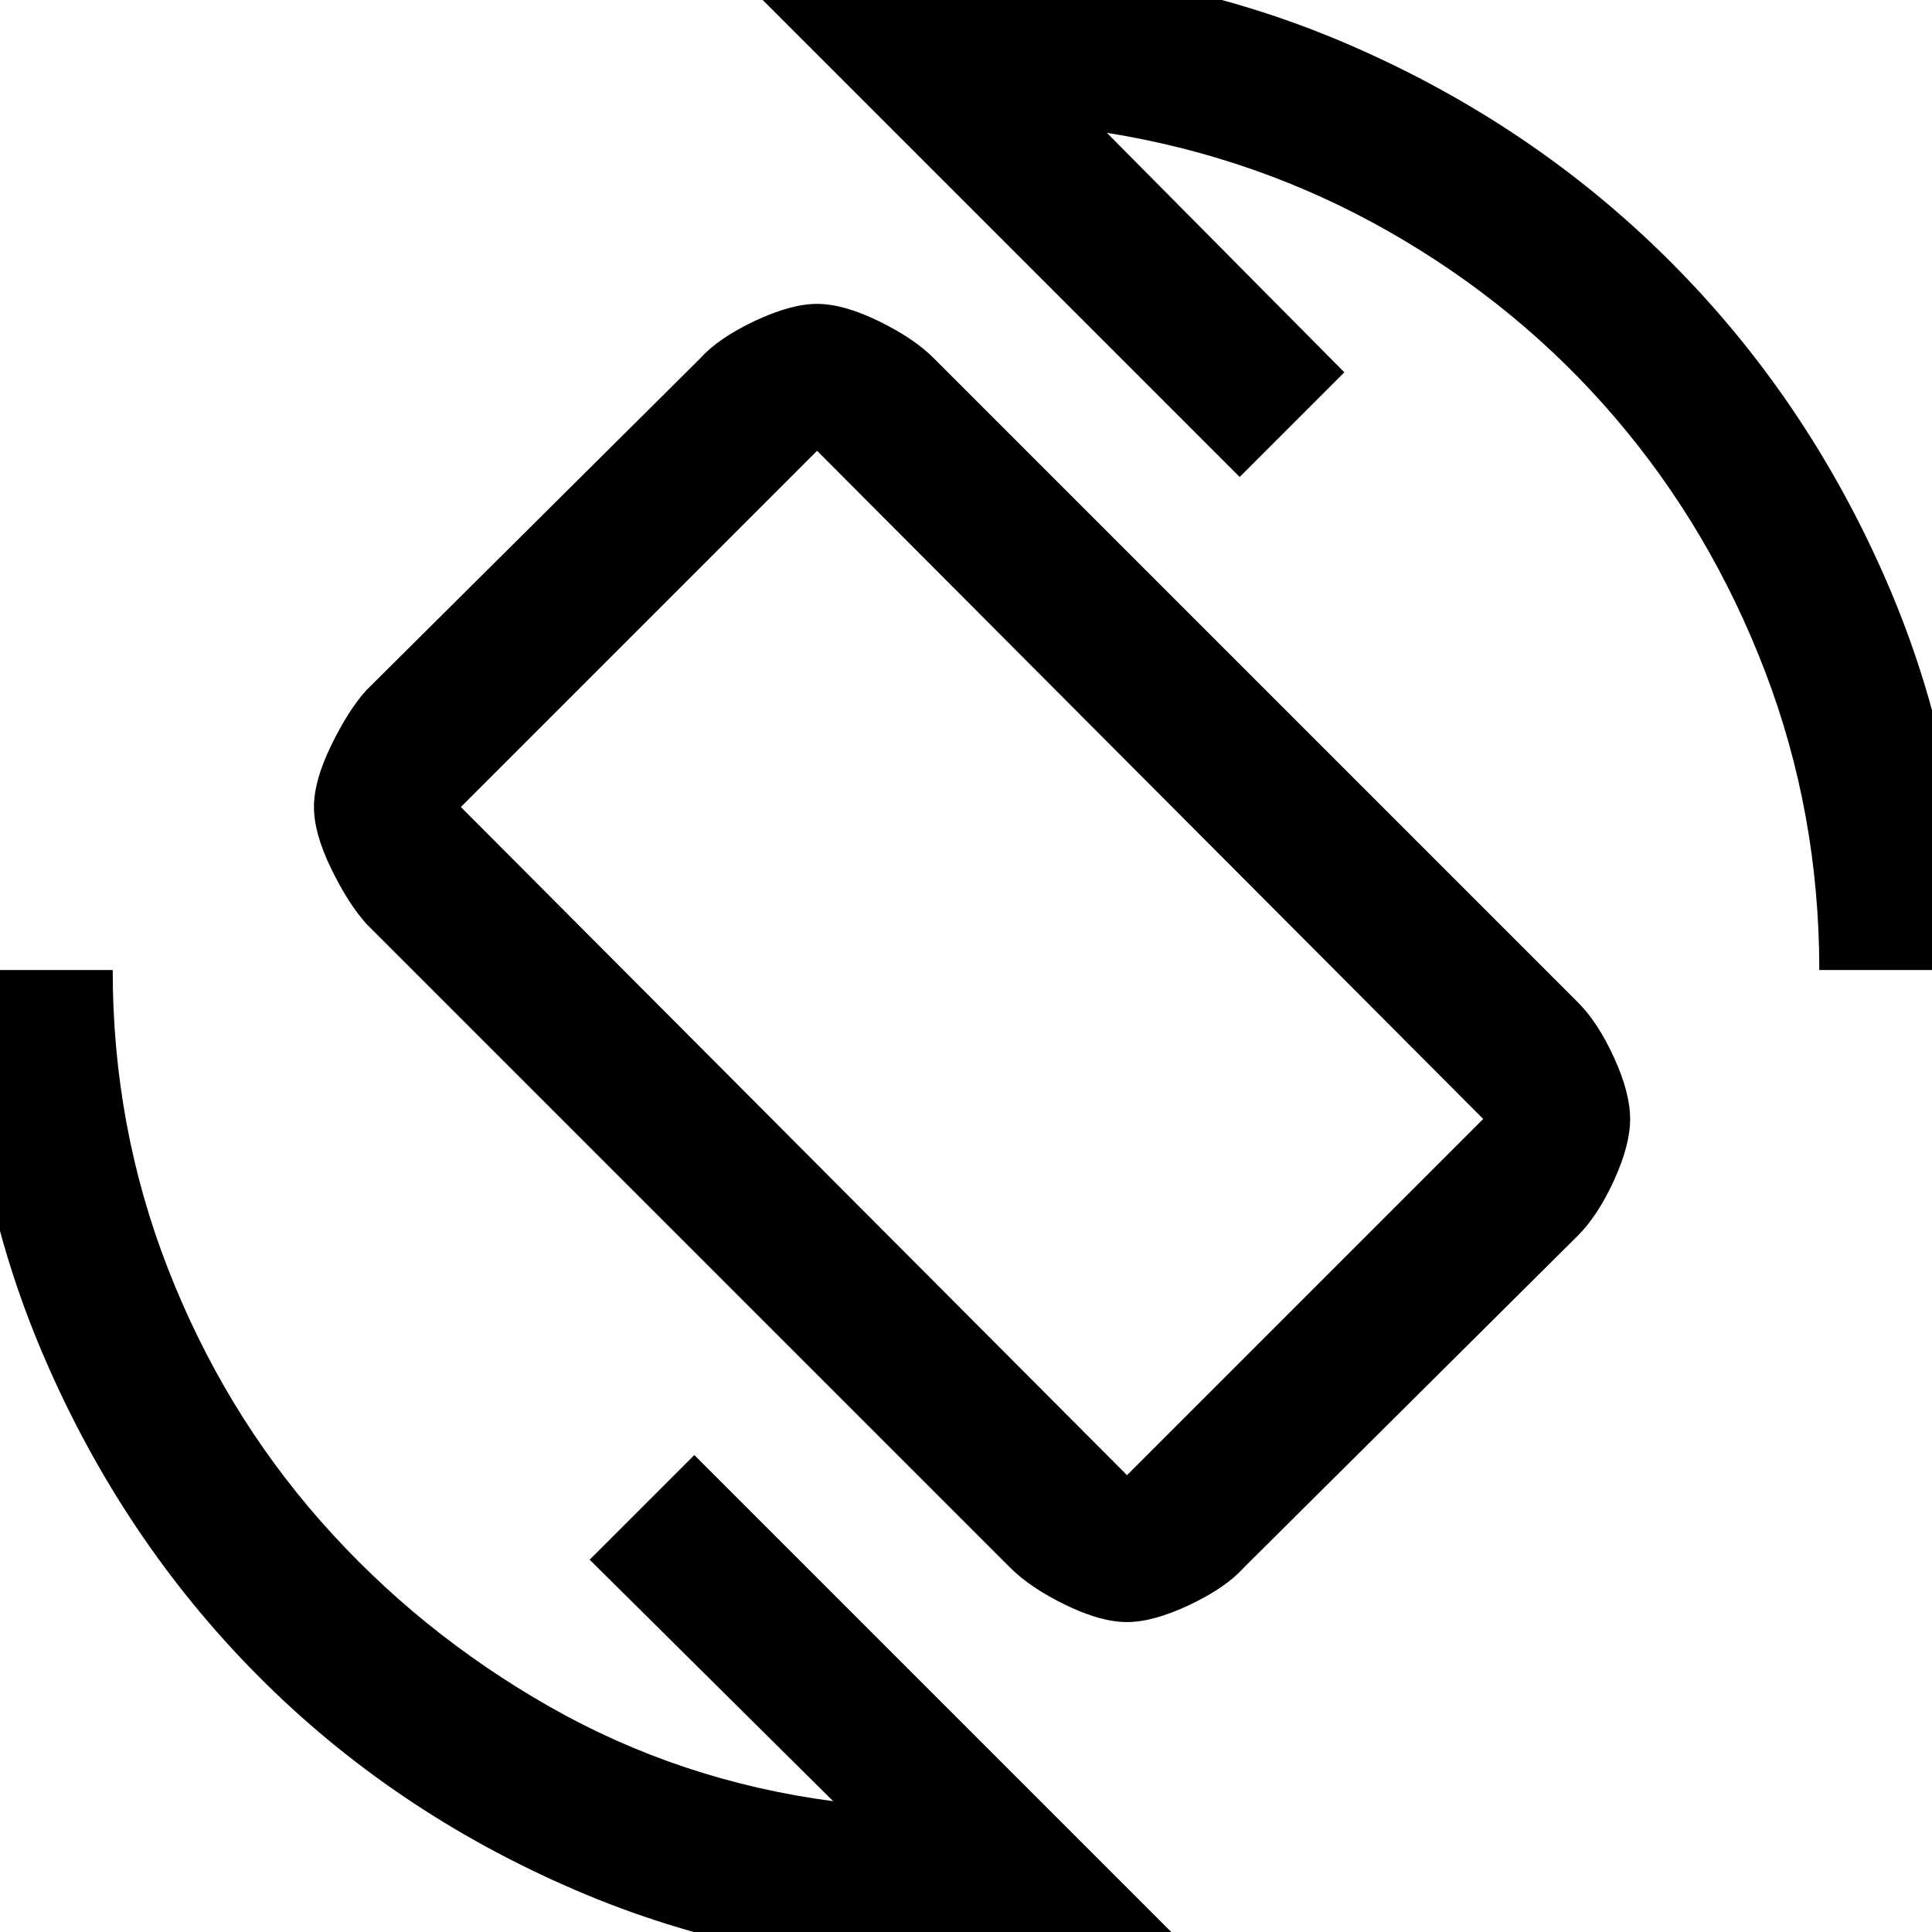 <svg xmlns="http://www.w3.org/2000/svg" height="48" width="48"><path d="M25.1 38.95 9.1 22.95Q8.65 22.45 8.225 21.575Q7.8 20.7 7.8 20.05Q7.8 19.4 8.225 18.525Q8.65 17.65 9.1 17.15L17.4 8.9Q17.85 8.4 18.75 7.975Q19.65 7.55 20.3 7.55Q20.95 7.55 21.825 7.975Q22.7 8.4 23.2 8.9L39.2 24.9Q39.7 25.4 40.1 26.275Q40.5 27.15 40.5 27.8Q40.5 28.45 40.1 29.325Q39.7 30.2 39.2 30.7L30.9 38.95Q30.45 39.45 29.55 39.875Q28.65 40.3 28 40.3Q27.35 40.3 26.475 39.875Q25.6 39.45 25.1 38.95ZM28 36.65Q28 36.65 28 36.65Q28 36.65 28 36.65L36.85 27.8Q36.85 27.8 36.85 27.8Q36.85 27.8 36.85 27.8L20.3 11.2Q20.3 11.2 20.3 11.2Q20.3 11.2 20.3 11.2L11.45 20.05Q11.45 20.05 11.45 20.05Q11.45 20.05 11.45 20.05ZM23.9 48.9Q18.8 48.9 14.275 46.95Q9.75 45 6.4 41.625Q3.05 38.25 1.1 33.725Q-0.85 29.2 -0.85 24.1H2.8Q2.8 28 4.175 31.525Q5.55 35.05 7.975 37.8Q10.4 40.55 13.65 42.4Q16.9 44.25 20.7 44.75L14.65 38.75L17.25 36.15L29.3 48.2Q27.95 48.6 26.575 48.75Q25.2 48.9 23.9 48.9ZM45.2 24.1Q45.2 20.2 43.85 16.675Q42.5 13.15 40.125 10.375Q37.75 7.6 34.5 5.75Q31.25 3.9 27.5 3.3L33.4 9.25L30.8 11.85L18.75 -0.2Q20.1 -0.6 21.35 -0.725Q22.6 -0.85 23.9 -0.85Q29 -0.85 33.55 1.125Q38.1 3.1 41.5 6.5Q44.9 9.9 46.875 14.45Q48.85 19 48.85 24.1ZM24.2 23.9Q24.2 23.9 24.2 23.9Q24.2 23.9 24.2 23.9Q24.2 23.9 24.2 23.9Q24.2 23.9 24.2 23.9Q24.2 23.9 24.2 23.9Q24.2 23.9 24.2 23.9Q24.2 23.9 24.2 23.9Q24.2 23.9 24.2 23.9Z"/></svg>